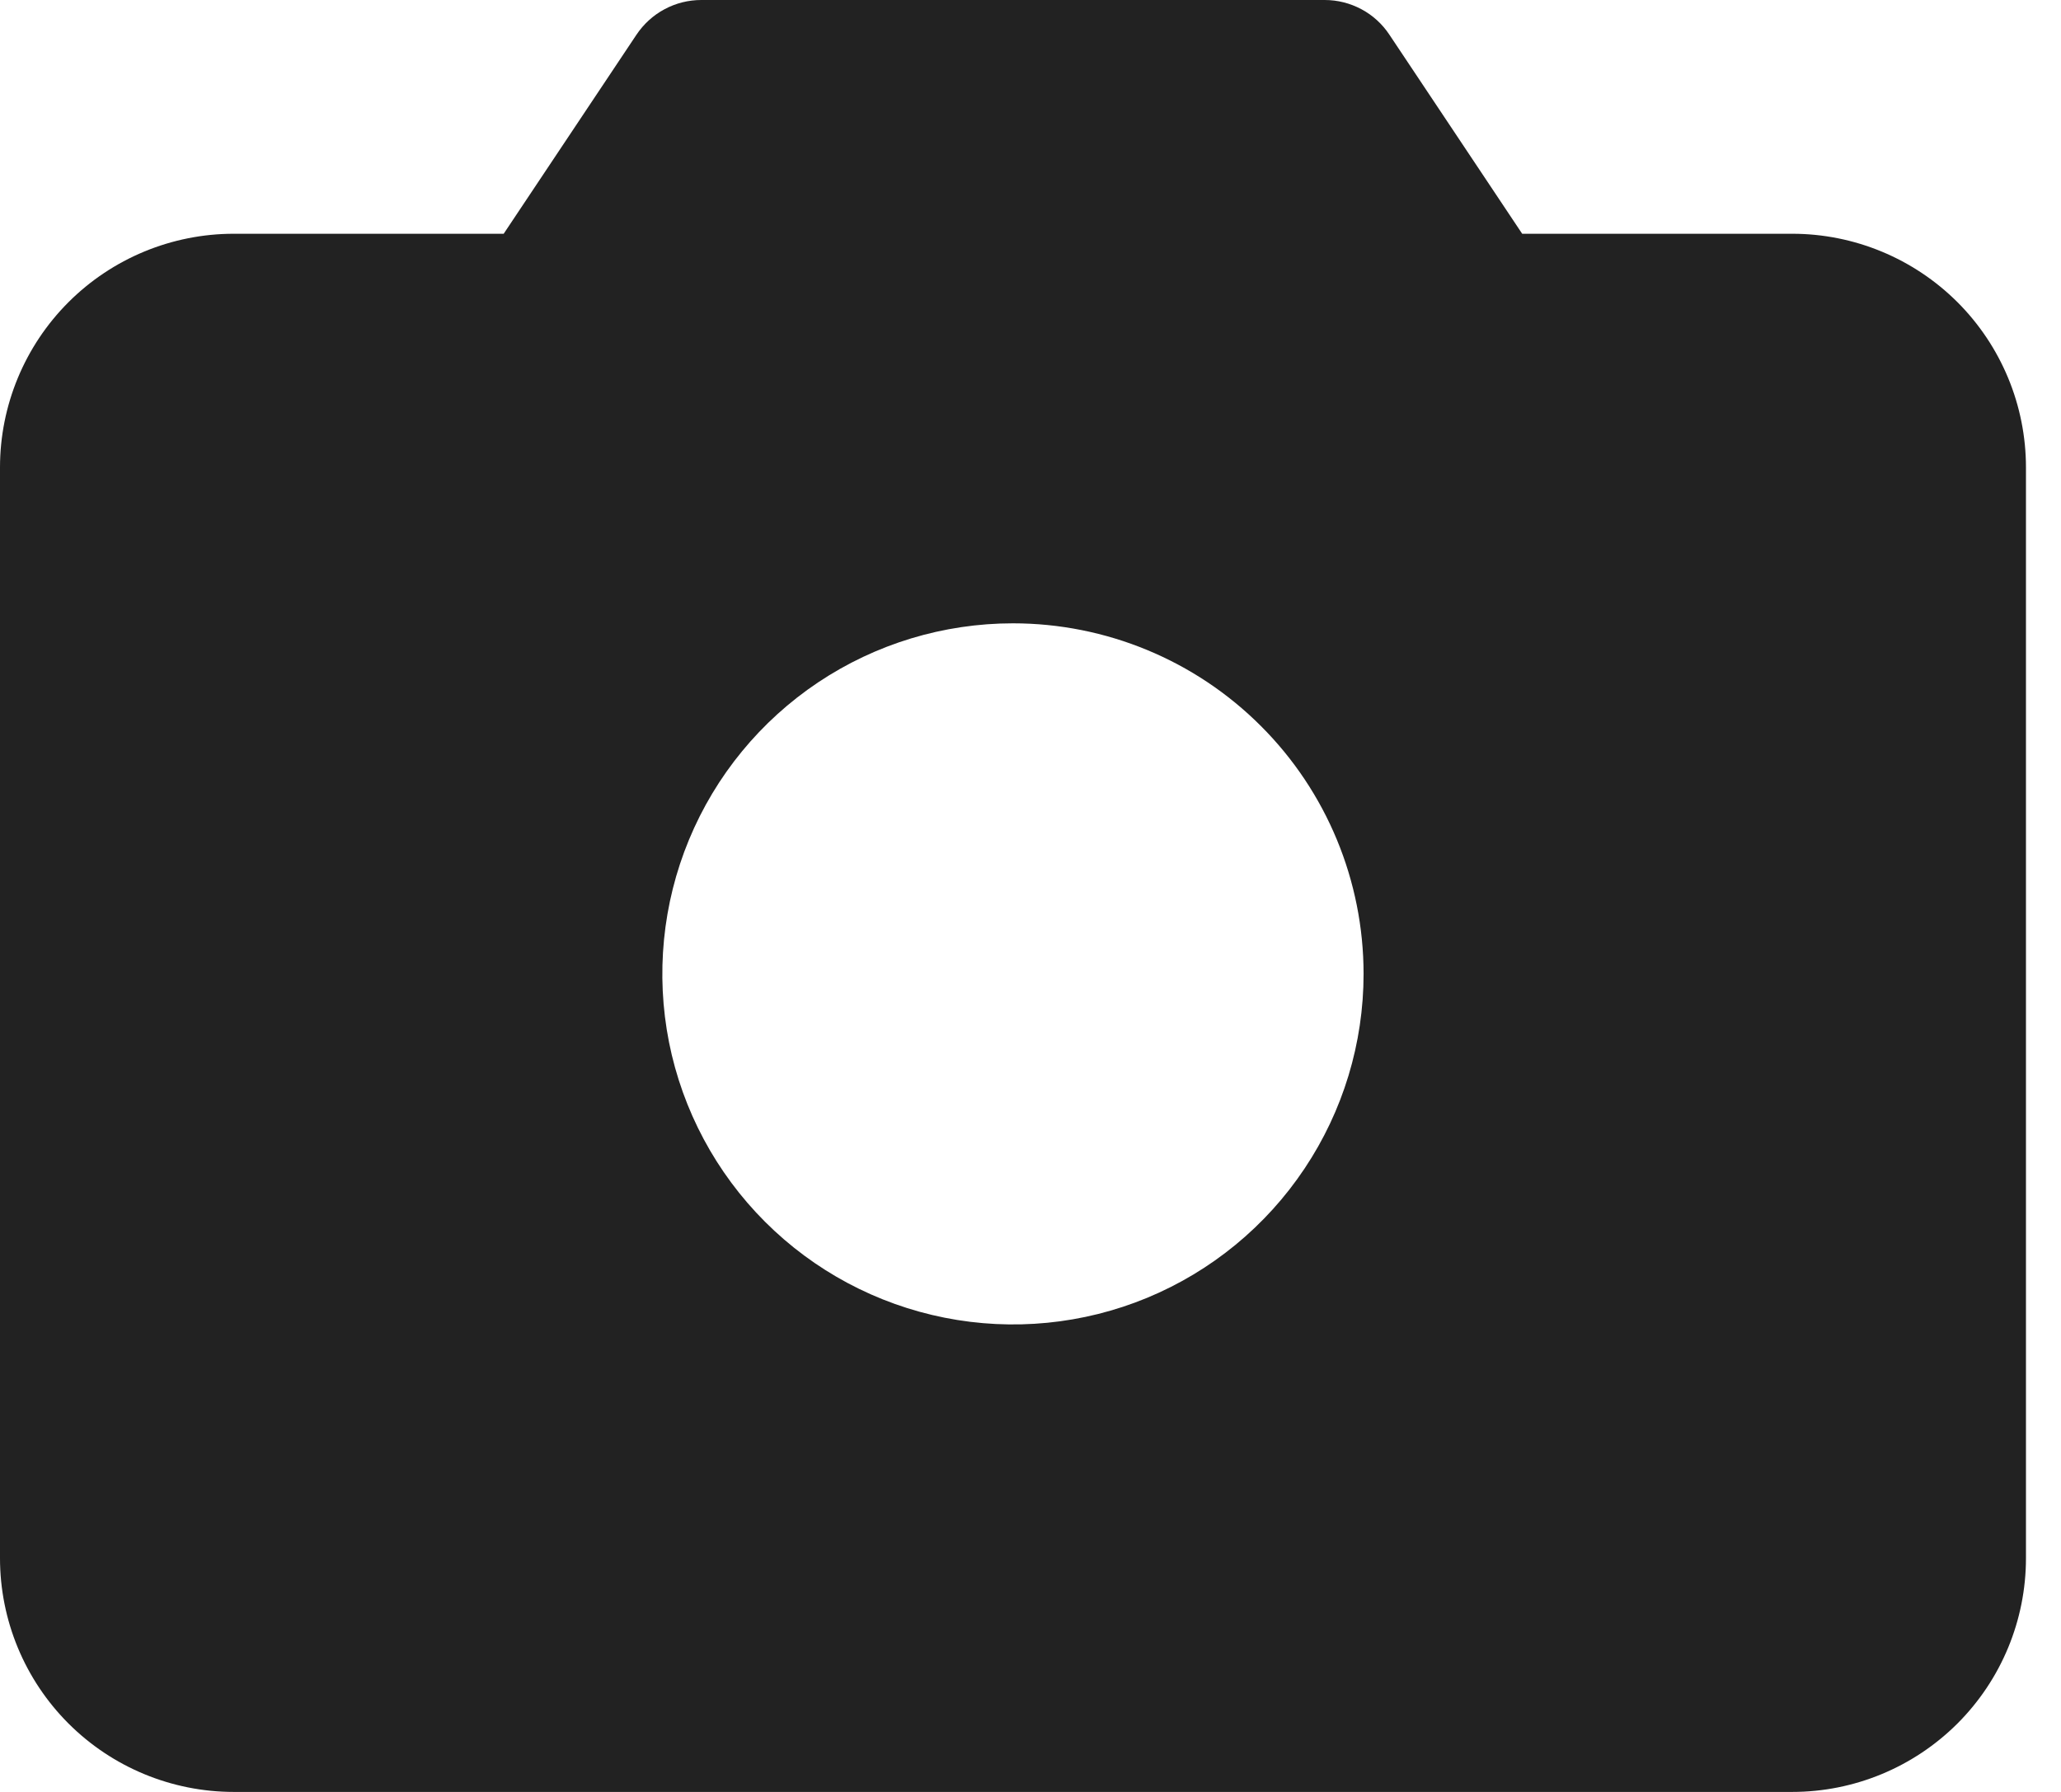 <svg xmlns="http://www.w3.org/2000/svg" width="23" height="20" viewBox="0 0 23 20" fill="none">
  <path d="M20 2.609H16.987L15.505 0.387C15.426 0.268 15.319 0.17 15.193 0.103C15.066 0.035 14.926 8.58749e-05 14.783 0H7.826C7.683 8.58749e-05 7.542 0.035 7.416 0.103C7.29 0.17 7.183 0.268 7.103 0.387L5.621 2.609H2.609C1.917 2.609 1.253 2.884 0.764 3.373C0.275 3.862 0 4.526 0 5.217V17.391C0 18.083 0.275 18.747 0.764 19.236C1.253 19.725 1.917 20 2.609 20H20C20.692 20 21.355 19.725 21.845 19.236C22.334 18.747 22.609 18.083 22.609 17.391V5.217C22.609 4.526 22.334 3.862 21.845 3.373C21.355 2.884 20.692 2.609 20 2.609ZM15.217 10.87C15.217 11.643 14.988 12.4 14.558 13.043C14.128 13.687 13.517 14.189 12.802 14.485C12.087 14.781 11.3 14.858 10.541 14.707C9.782 14.556 9.085 14.184 8.537 13.636C7.99 13.089 7.617 12.392 7.466 11.633C7.316 10.874 7.393 10.087 7.689 9.372C7.985 8.657 8.487 8.046 9.13 7.616C9.774 7.186 10.53 6.957 11.304 6.957C12.342 6.957 13.338 7.369 14.071 8.103C14.805 8.836 15.217 9.832 15.217 10.87Z" fill="#222222"/>
</svg>